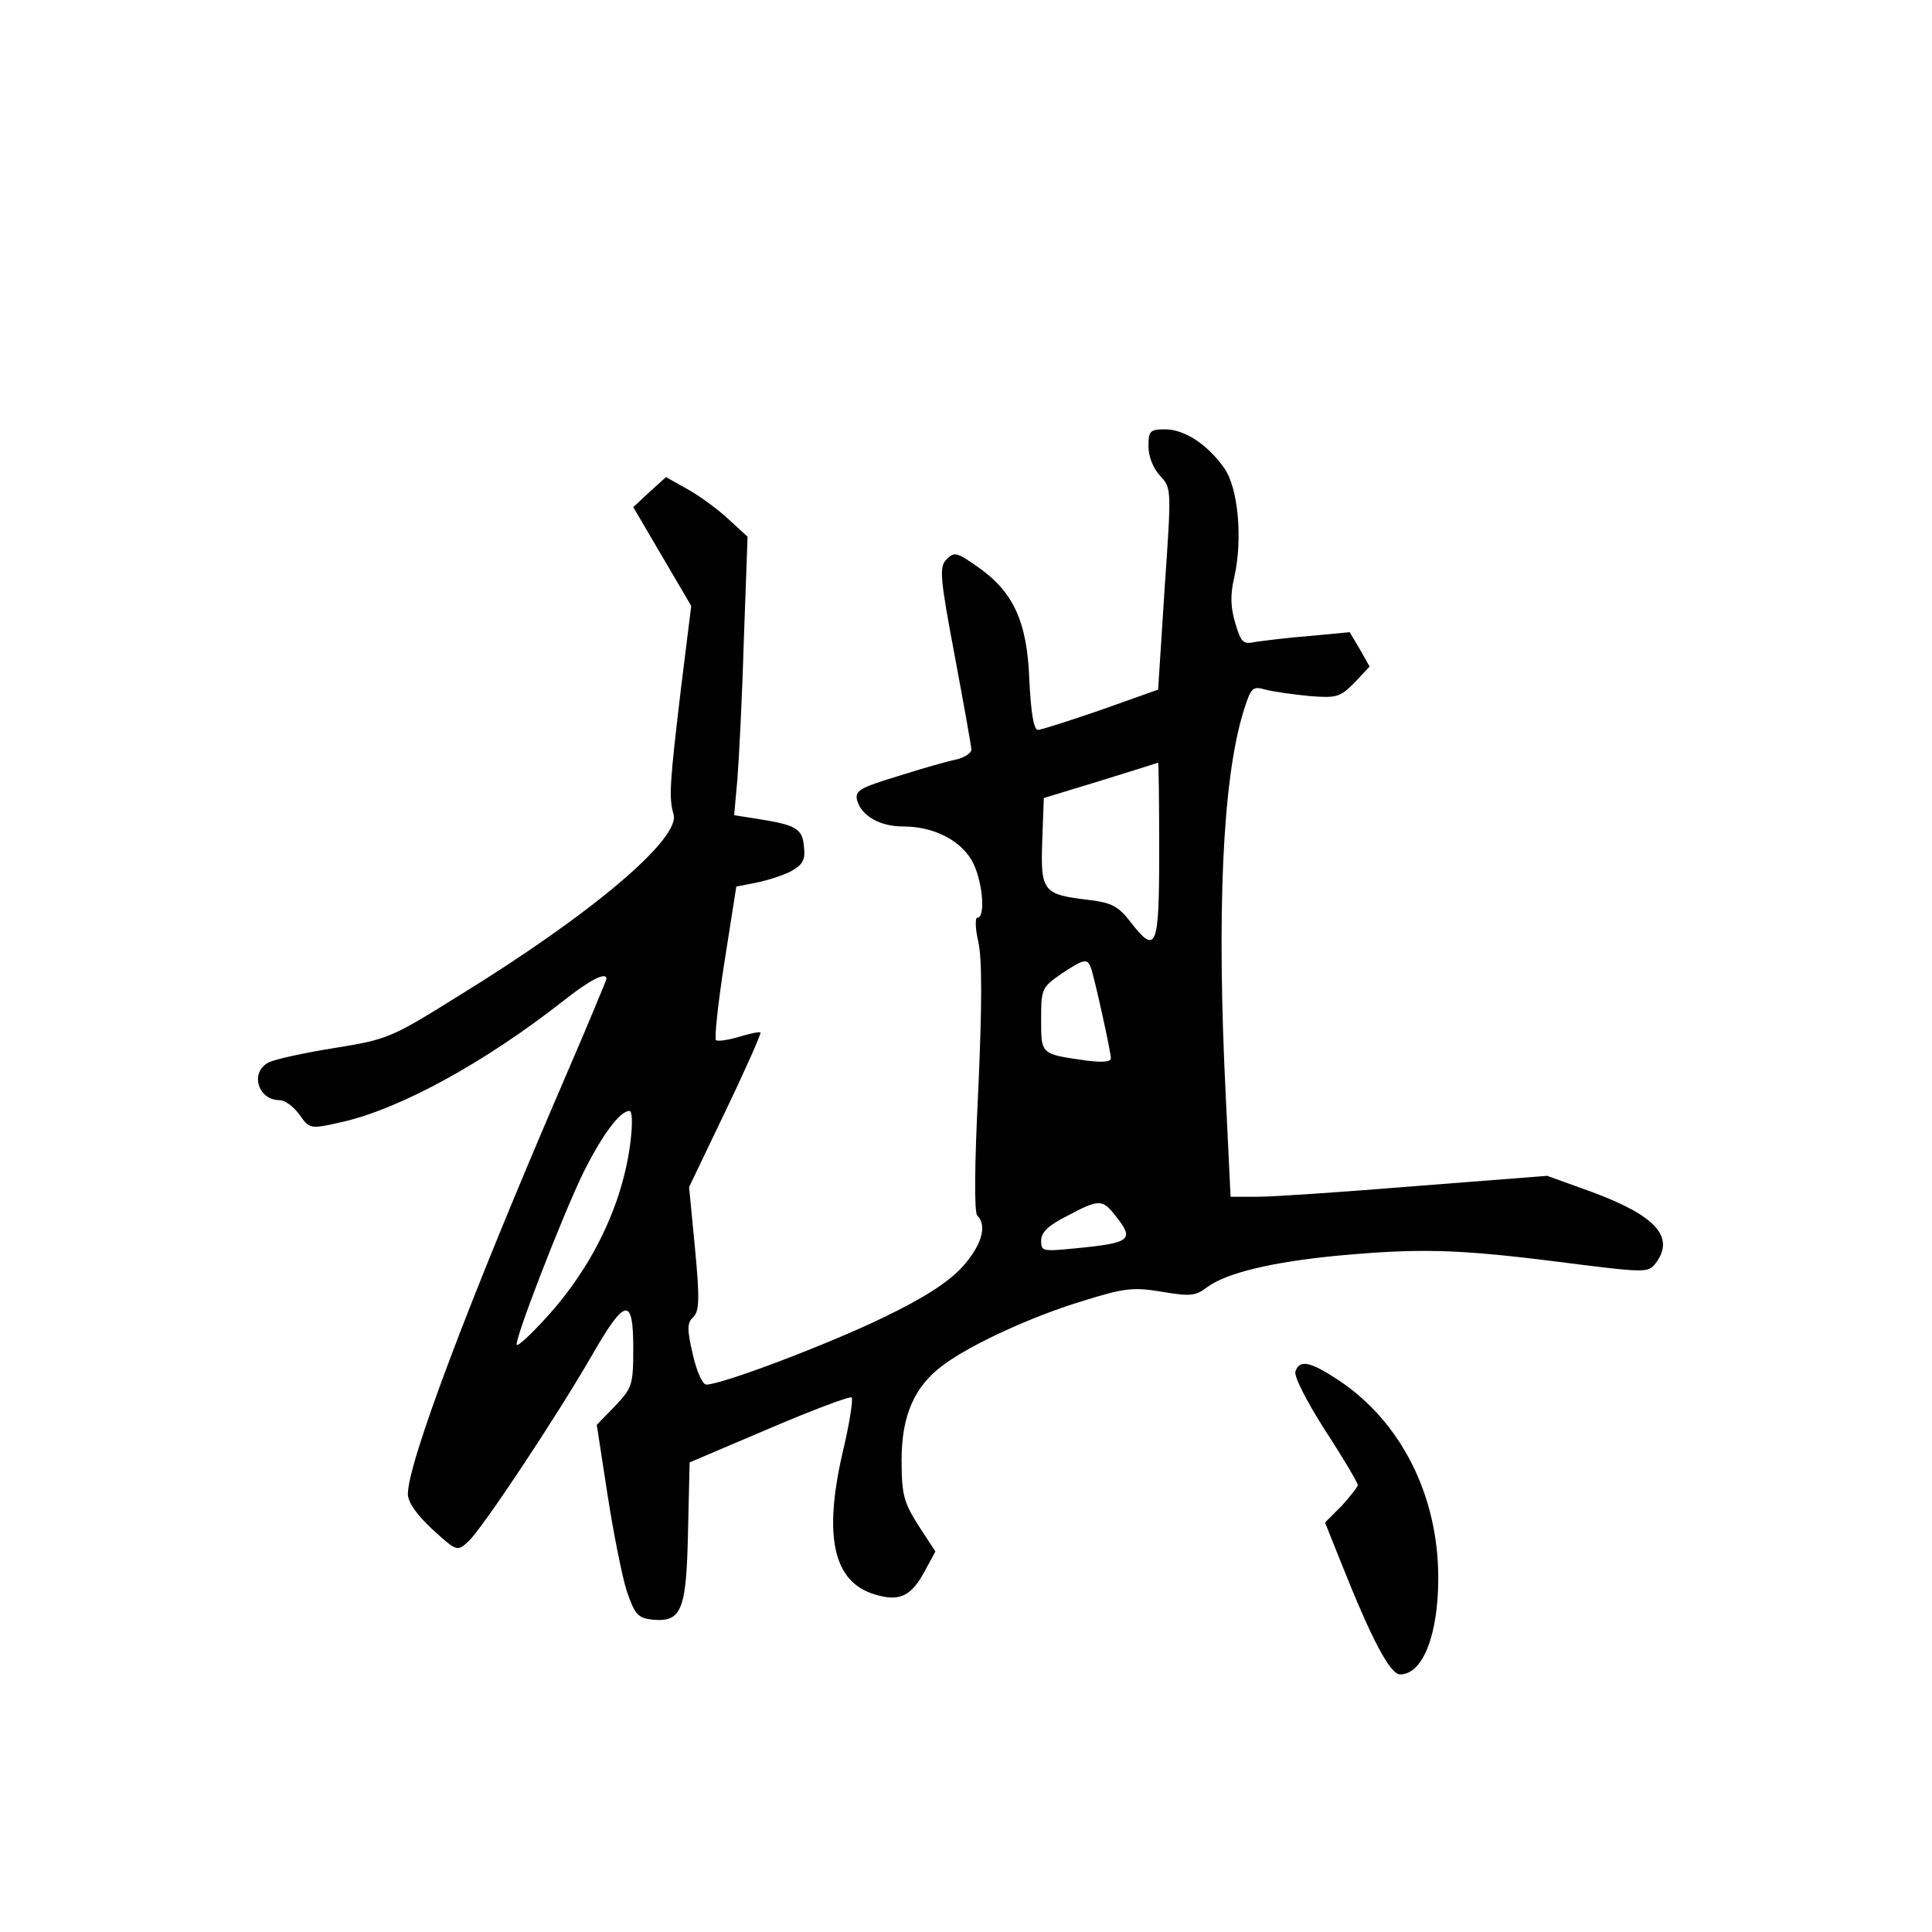 <?xml version="1.0" standalone="no"?>
<!DOCTYPE svg PUBLIC "-//W3C//DTD SVG 20010904//EN"
 "http://www.w3.org/TR/2001/REC-SVG-20010904/DTD/svg10.dtd">
<svg version="1.0" xmlns="http://www.w3.org/2000/svg"
 width="360pt" height="360pt" viewBox="0 0 360 360"
 preserveAspectRatio="xMidYMid meet">
<g transform="translate(0,360) scale(0.1,-0.1)"
fill="#000000" stroke="none">
<path d="M2140 2768 c0 -19 9 -41 22 -55 21 -23 21 -23 8 -211 l-12 -187 -107
-38 c-58 -20 -111 -37 -117 -37 -8 0 -13 33 -16 93 -4 110 -30 165 -98 212
-37 26 -42 27 -56 13 -14 -14 -13 -32 15 -180 17 -91 31 -169 31 -175 0 -6
-12 -14 -27 -18 -16 -3 -65 -17 -109 -31 -72 -22 -81 -27 -77 -45 8 -29 42
-49 86 -49 55 0 104 -24 127 -62 20 -33 28 -108 11 -108 -4 0 -4 -20 2 -45 7
-32 7 -115 0 -273 -7 -138 -8 -231 -2 -237 19 -19 8 -56 -28 -96 -26 -28 -70
-57 -147 -94 -103 -50 -301 -125 -330 -125 -7 0 -18 25 -25 56 -11 47 -11 59
1 70 11 11 12 34 3 128 l-11 114 68 142 c38 79 67 145 65 146 -2 2 -20 -2 -40
-8 -20 -6 -40 -9 -43 -6 -3 4 4 69 16 146 l22 140 36 7 c20 4 49 13 65 21 23
13 28 21 25 47 -3 34 -15 40 -92 52 l-38 6 6 67 c3 37 9 154 12 259 l7 193
-35 32 c-19 18 -53 43 -76 56 l-41 23 -31 -28 -30 -28 54 -92 54 -92 -19 -153
c-21 -176 -23 -205 -14 -235 14 -45 -152 -186 -401 -339 -125 -78 -132 -81
-232 -97 -56 -9 -111 -21 -122 -27 -35 -19 -19 -70 21 -70 10 0 26 -12 37 -27
19 -27 20 -27 78 -14 108 24 266 110 415 227 48 38 79 54 79 40 0 -2 -36 -89
-81 -193 -177 -411 -289 -709 -289 -767 0 -15 16 -38 46 -66 45 -41 46 -41 66
-23 25 22 167 236 233 351 60 104 75 106 75 10 0 -69 -2 -74 -34 -108 l-34
-35 20 -130 c11 -71 27 -152 36 -180 15 -44 21 -50 48 -53 54 -5 63 17 66 163
l3 130 148 63 c82 35 151 61 154 58 3 -3 -4 -49 -17 -103 -36 -157 -17 -241
60 -264 46 -14 68 -4 94 45 l19 35 -32 49 c-27 43 -31 57 -31 122 0 82 24 137
77 176 52 39 166 91 258 119 80 25 96 27 150 18 53 -9 63 -8 85 9 36 26 118
46 240 58 152 14 222 13 412 -11 165 -21 169 -21 183 -3 37 49 0 89 -119 133
l-83 30 -244 -19 c-134 -11 -267 -20 -295 -20 l-51 0 -9 188 c-17 343 -6 586
32 713 15 48 17 51 42 44 15 -4 52 -9 82 -12 51 -4 57 -2 84 25 l28 30 -18 32
-19 32 -74 -7 c-41 -3 -86 -9 -101 -11 -24 -5 -27 -2 -38 34 -9 30 -10 53 -2
87 16 71 7 167 -19 203 -31 44 -74 72 -110 72 -28 0 -31 -3 -31 -32z m20 -753
c0 -183 -5 -196 -55 -131 -21 27 -34 34 -75 39 -87 10 -91 16 -88 109 l3 81
105 32 c58 18 106 33 108 34 1 1 2 -73 2 -164z m-126 -222 c9 -31 36 -154 36
-165 0 -7 -17 -8 -47 -4 -84 12 -83 11 -83 76 0 57 1 60 37 85 45 30 50 30 57
8z m-859 -319 c-14 -117 -71 -235 -157 -329 -28 -31 -53 -54 -55 -51 -6 6 85
241 124 321 35 70 68 115 86 115 5 0 6 -23 2 -56z m904 -140 c35 -44 29 -50
-74 -60 -62 -6 -65 -6 -65 14 0 16 14 29 48 46 60 32 66 32 91 0z"/>
<path d="M2414 1045 c-4 -8 20 -55 55 -110 34 -52 61 -98 61 -102 0 -4 -14
-21 -30 -39 l-31 -31 30 -75 c56 -141 91 -208 110 -208 42 0 71 73 71 180 0
154 -70 292 -187 369 -52 34 -71 38 -79 16z"/>
</g>
</svg>
